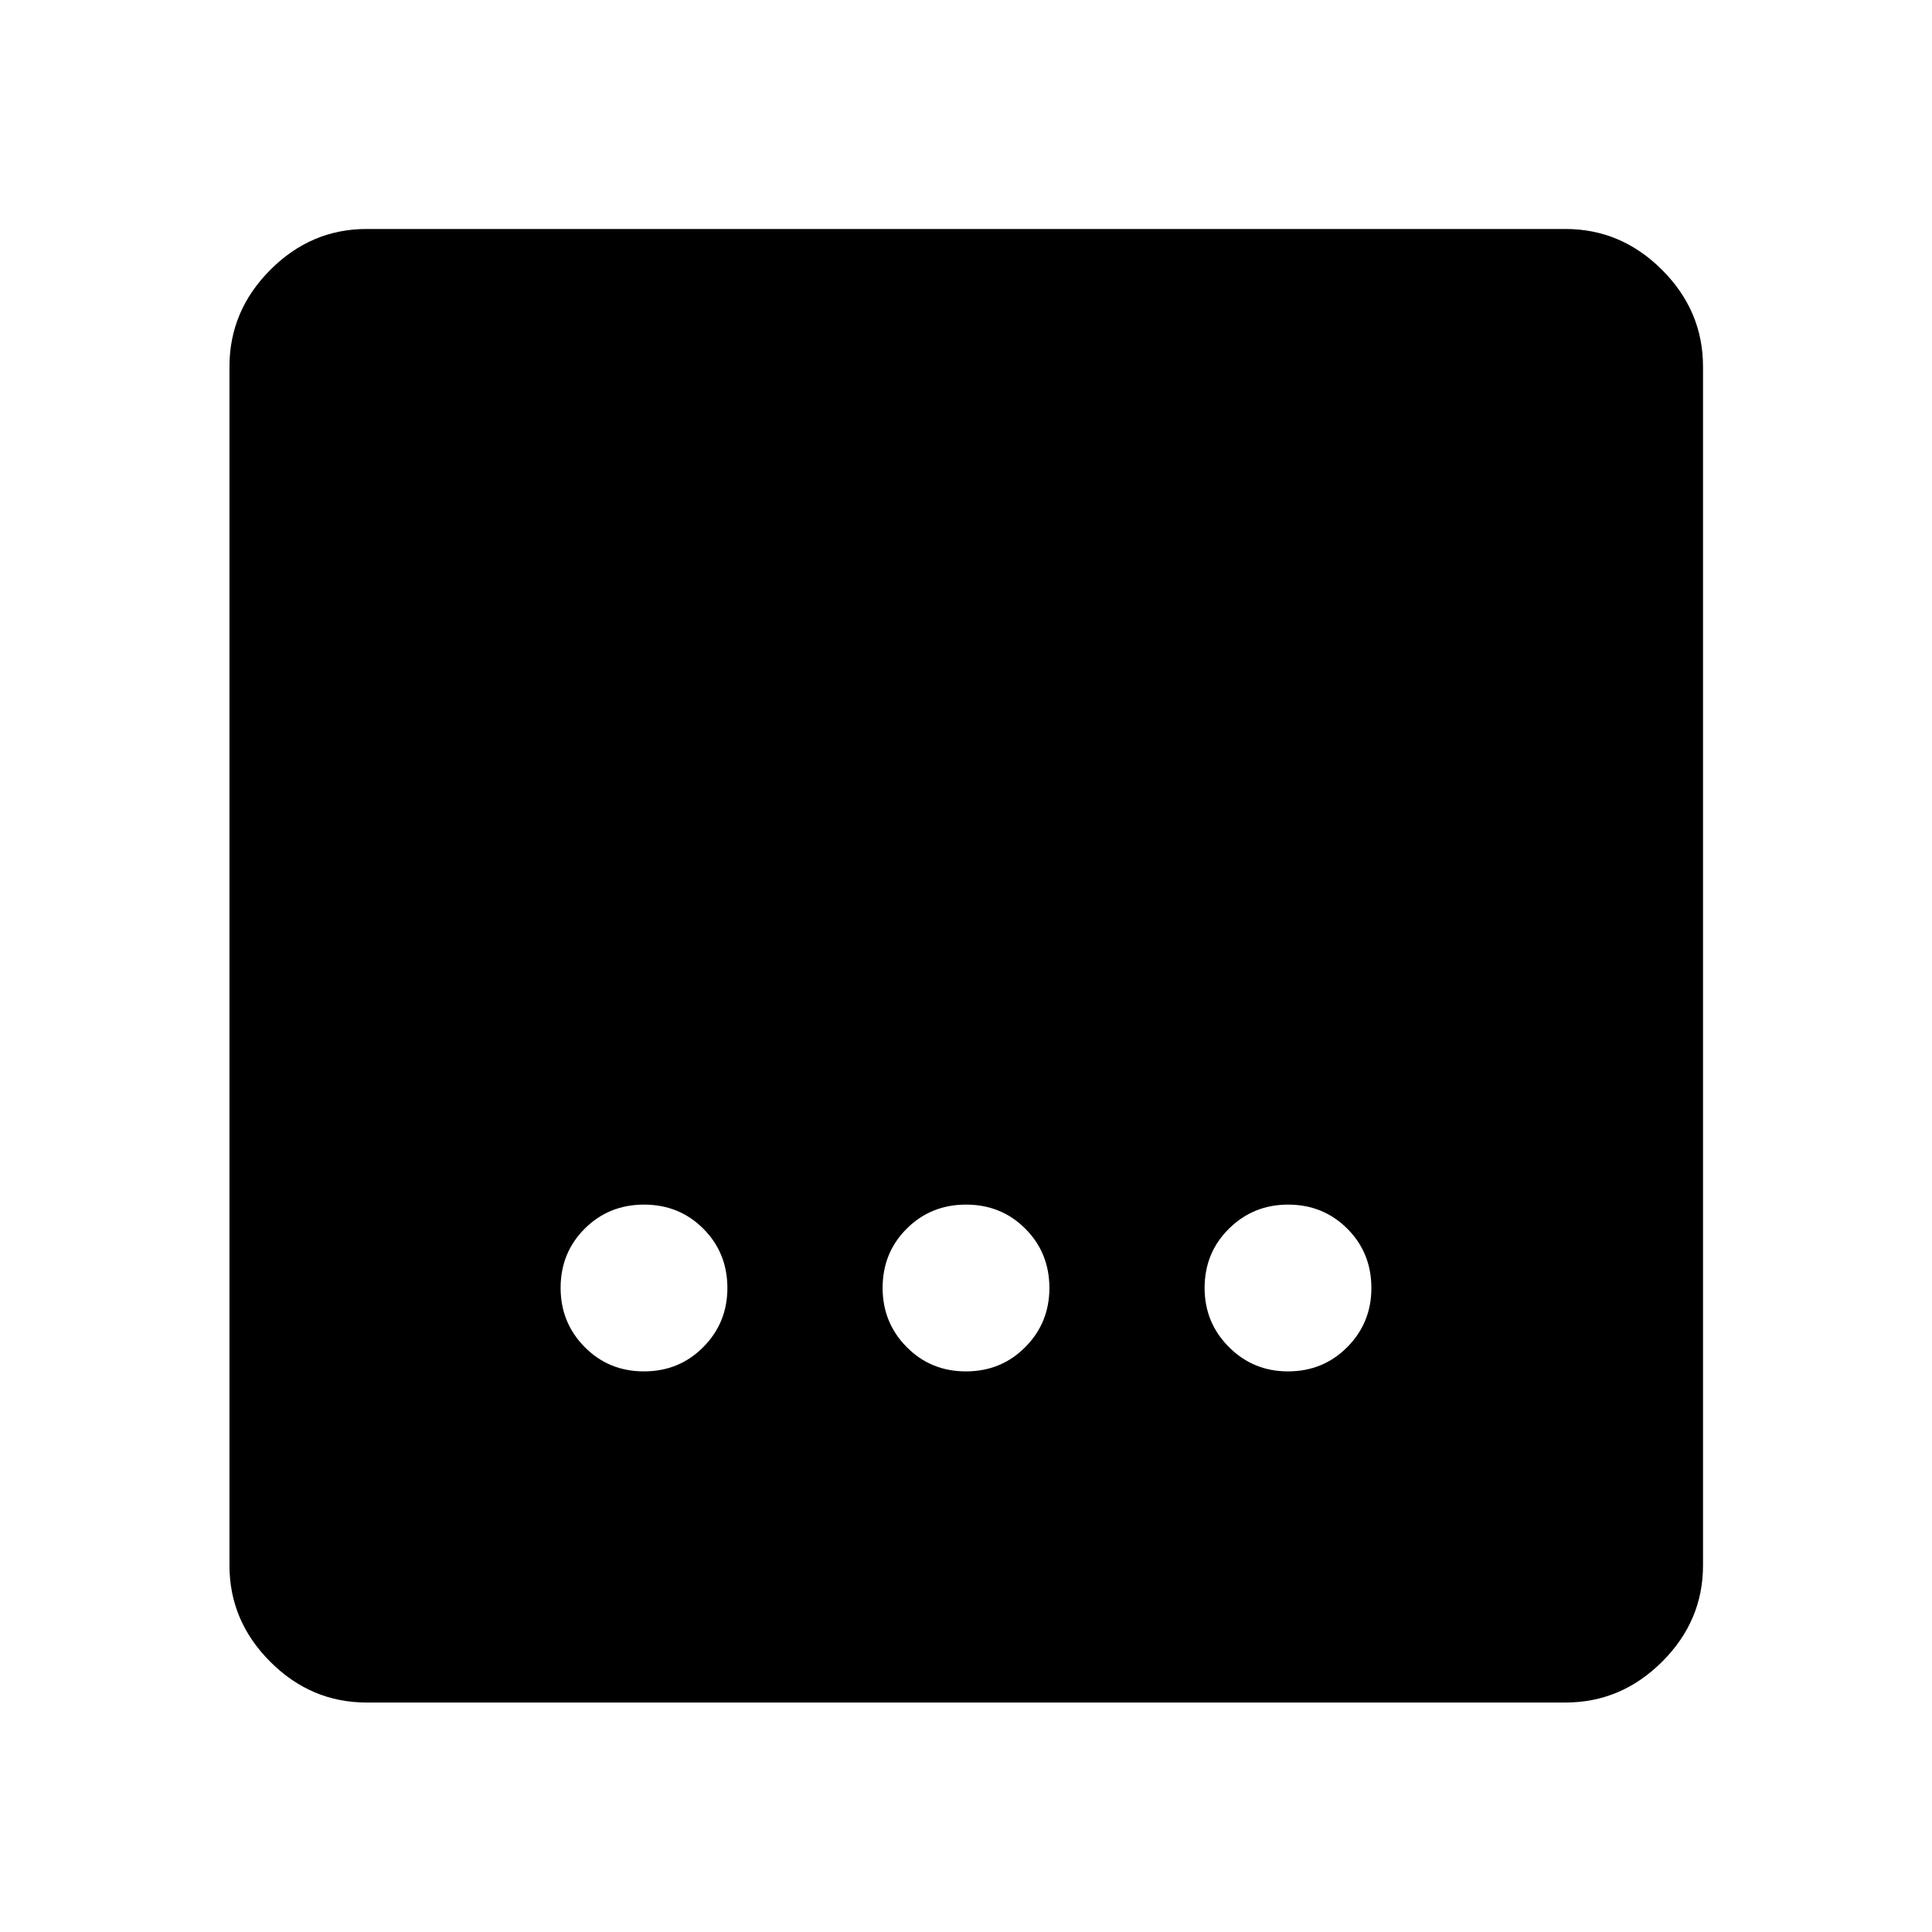 <svg xmlns="http://www.w3.org/2000/svg" height="48" viewBox="0 -960 960 960" width="48"><path d="M182.152-114.022q-27.599 0-47.865-20.265-20.265-20.266-20.265-47.865v-595.696q0-27.697 20.265-48.033 20.266-20.337 47.865-20.337h595.696q27.697 0 48.033 20.337 20.337 20.336 20.337 48.033v595.696q0 27.599-20.337 47.865-20.336 20.265-48.033 20.265H182.152Zm297.823-164.543q17.503 0 29.482-12.073 11.978-12.073 11.978-29.337 0-17.503-11.953-29.482-11.953-11.978-29.457-11.978-17.503 0-29.482 11.953-11.978 11.953-11.978 29.457 0 17.264 11.953 29.362 11.953 12.098 29.457 12.098Zm-160 0q17.503 0 29.482-12.073 11.978-12.073 11.978-29.337 0-17.503-11.953-29.482-11.953-11.978-29.457-11.978-17.503 0-29.482 11.953-11.978 11.953-11.978 29.457 0 17.264 11.953 29.362 11.953 12.098 29.457 12.098Zm320 0q17.503 0 29.482-12.073 11.978-12.073 11.978-29.337 0-17.503-11.953-29.482-11.953-11.978-29.457-11.978-17.264 0-29.362 11.953-12.098 11.953-12.098 29.457 0 17.264 12.073 29.362 12.073 12.098 29.337 12.098Z"/></svg>